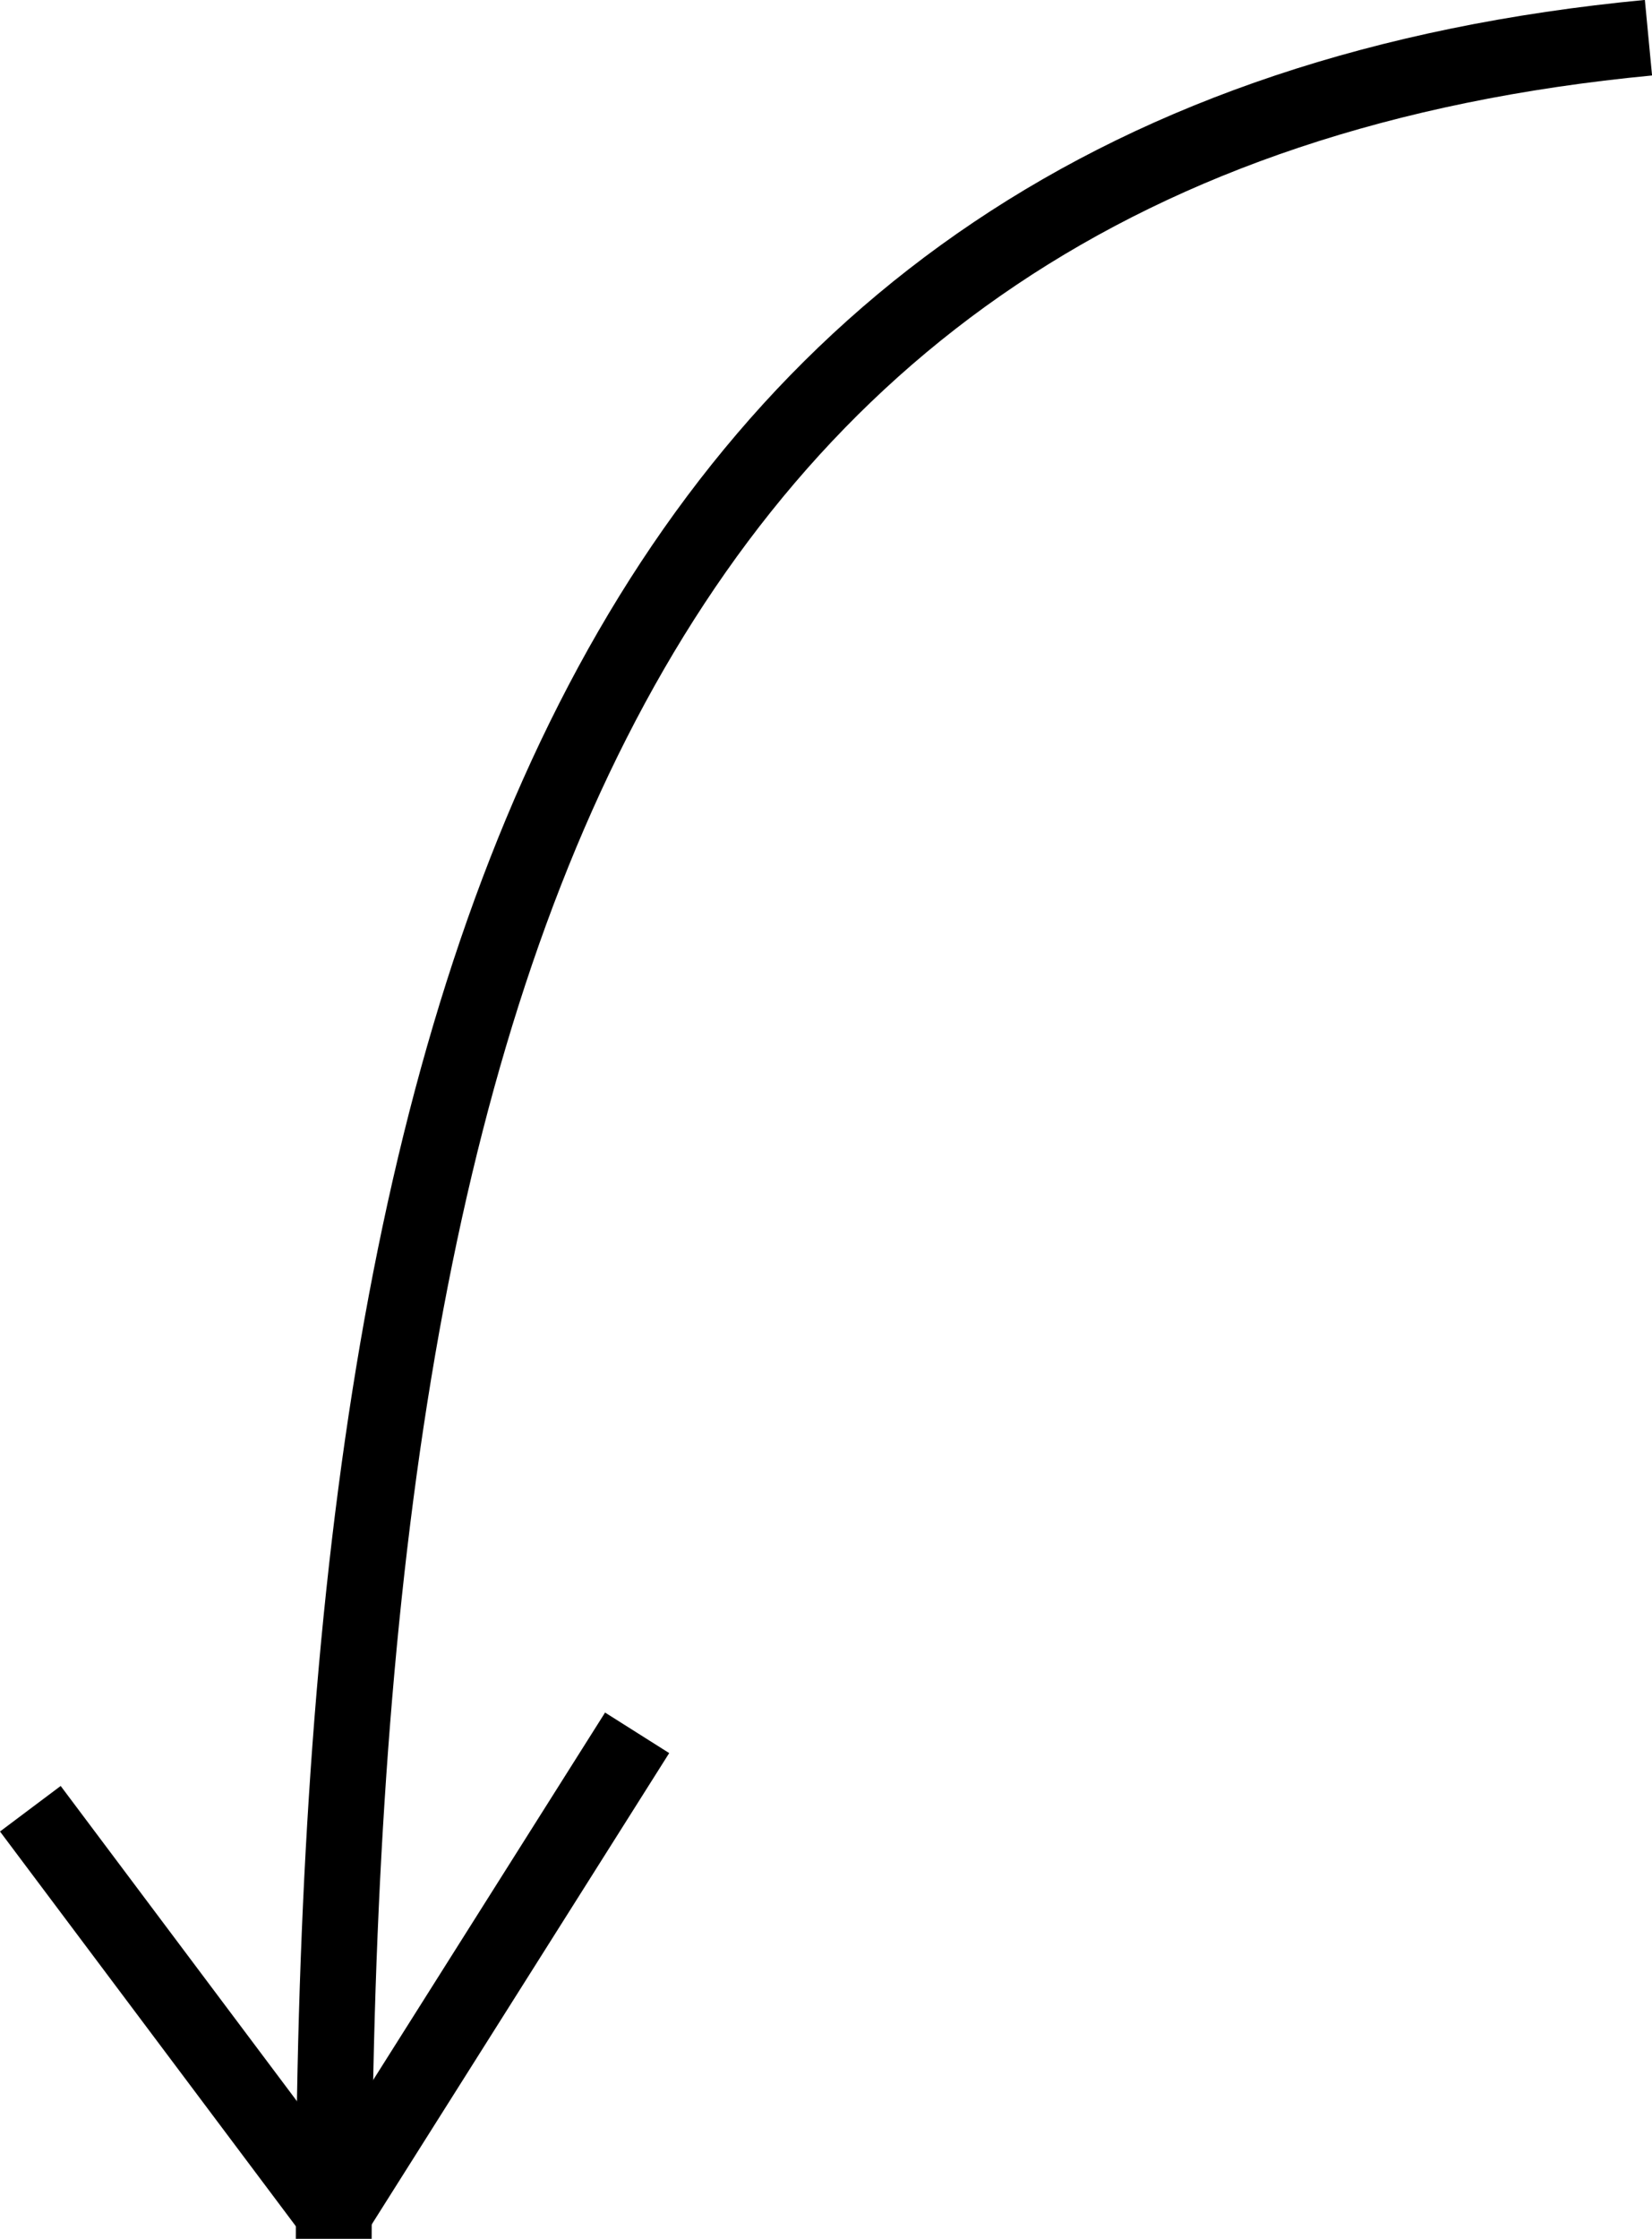 <svg id="Слой_1" data-name="Слой 1" xmlns="http://www.w3.org/2000/svg" viewBox="0 0 65.34 88.49"><defs><style>.cls-1{fill:none;stroke:#000;stroke-miterlimit:10;stroke-width:3px;}</style></defs><title>strelka_vnizleft</title><path class="cls-1" d="M83.5,7.5c-42,4-52,39-52,87" transform="translate(-18.3 -6.01)"/><line class="cls-1" x1="13.2" y1="87.49" x2="25.2" y2="68.49"/><line class="cls-1" x1="13.2" y1="87.49" x2="1.2" y2="71.49"/></svg>
